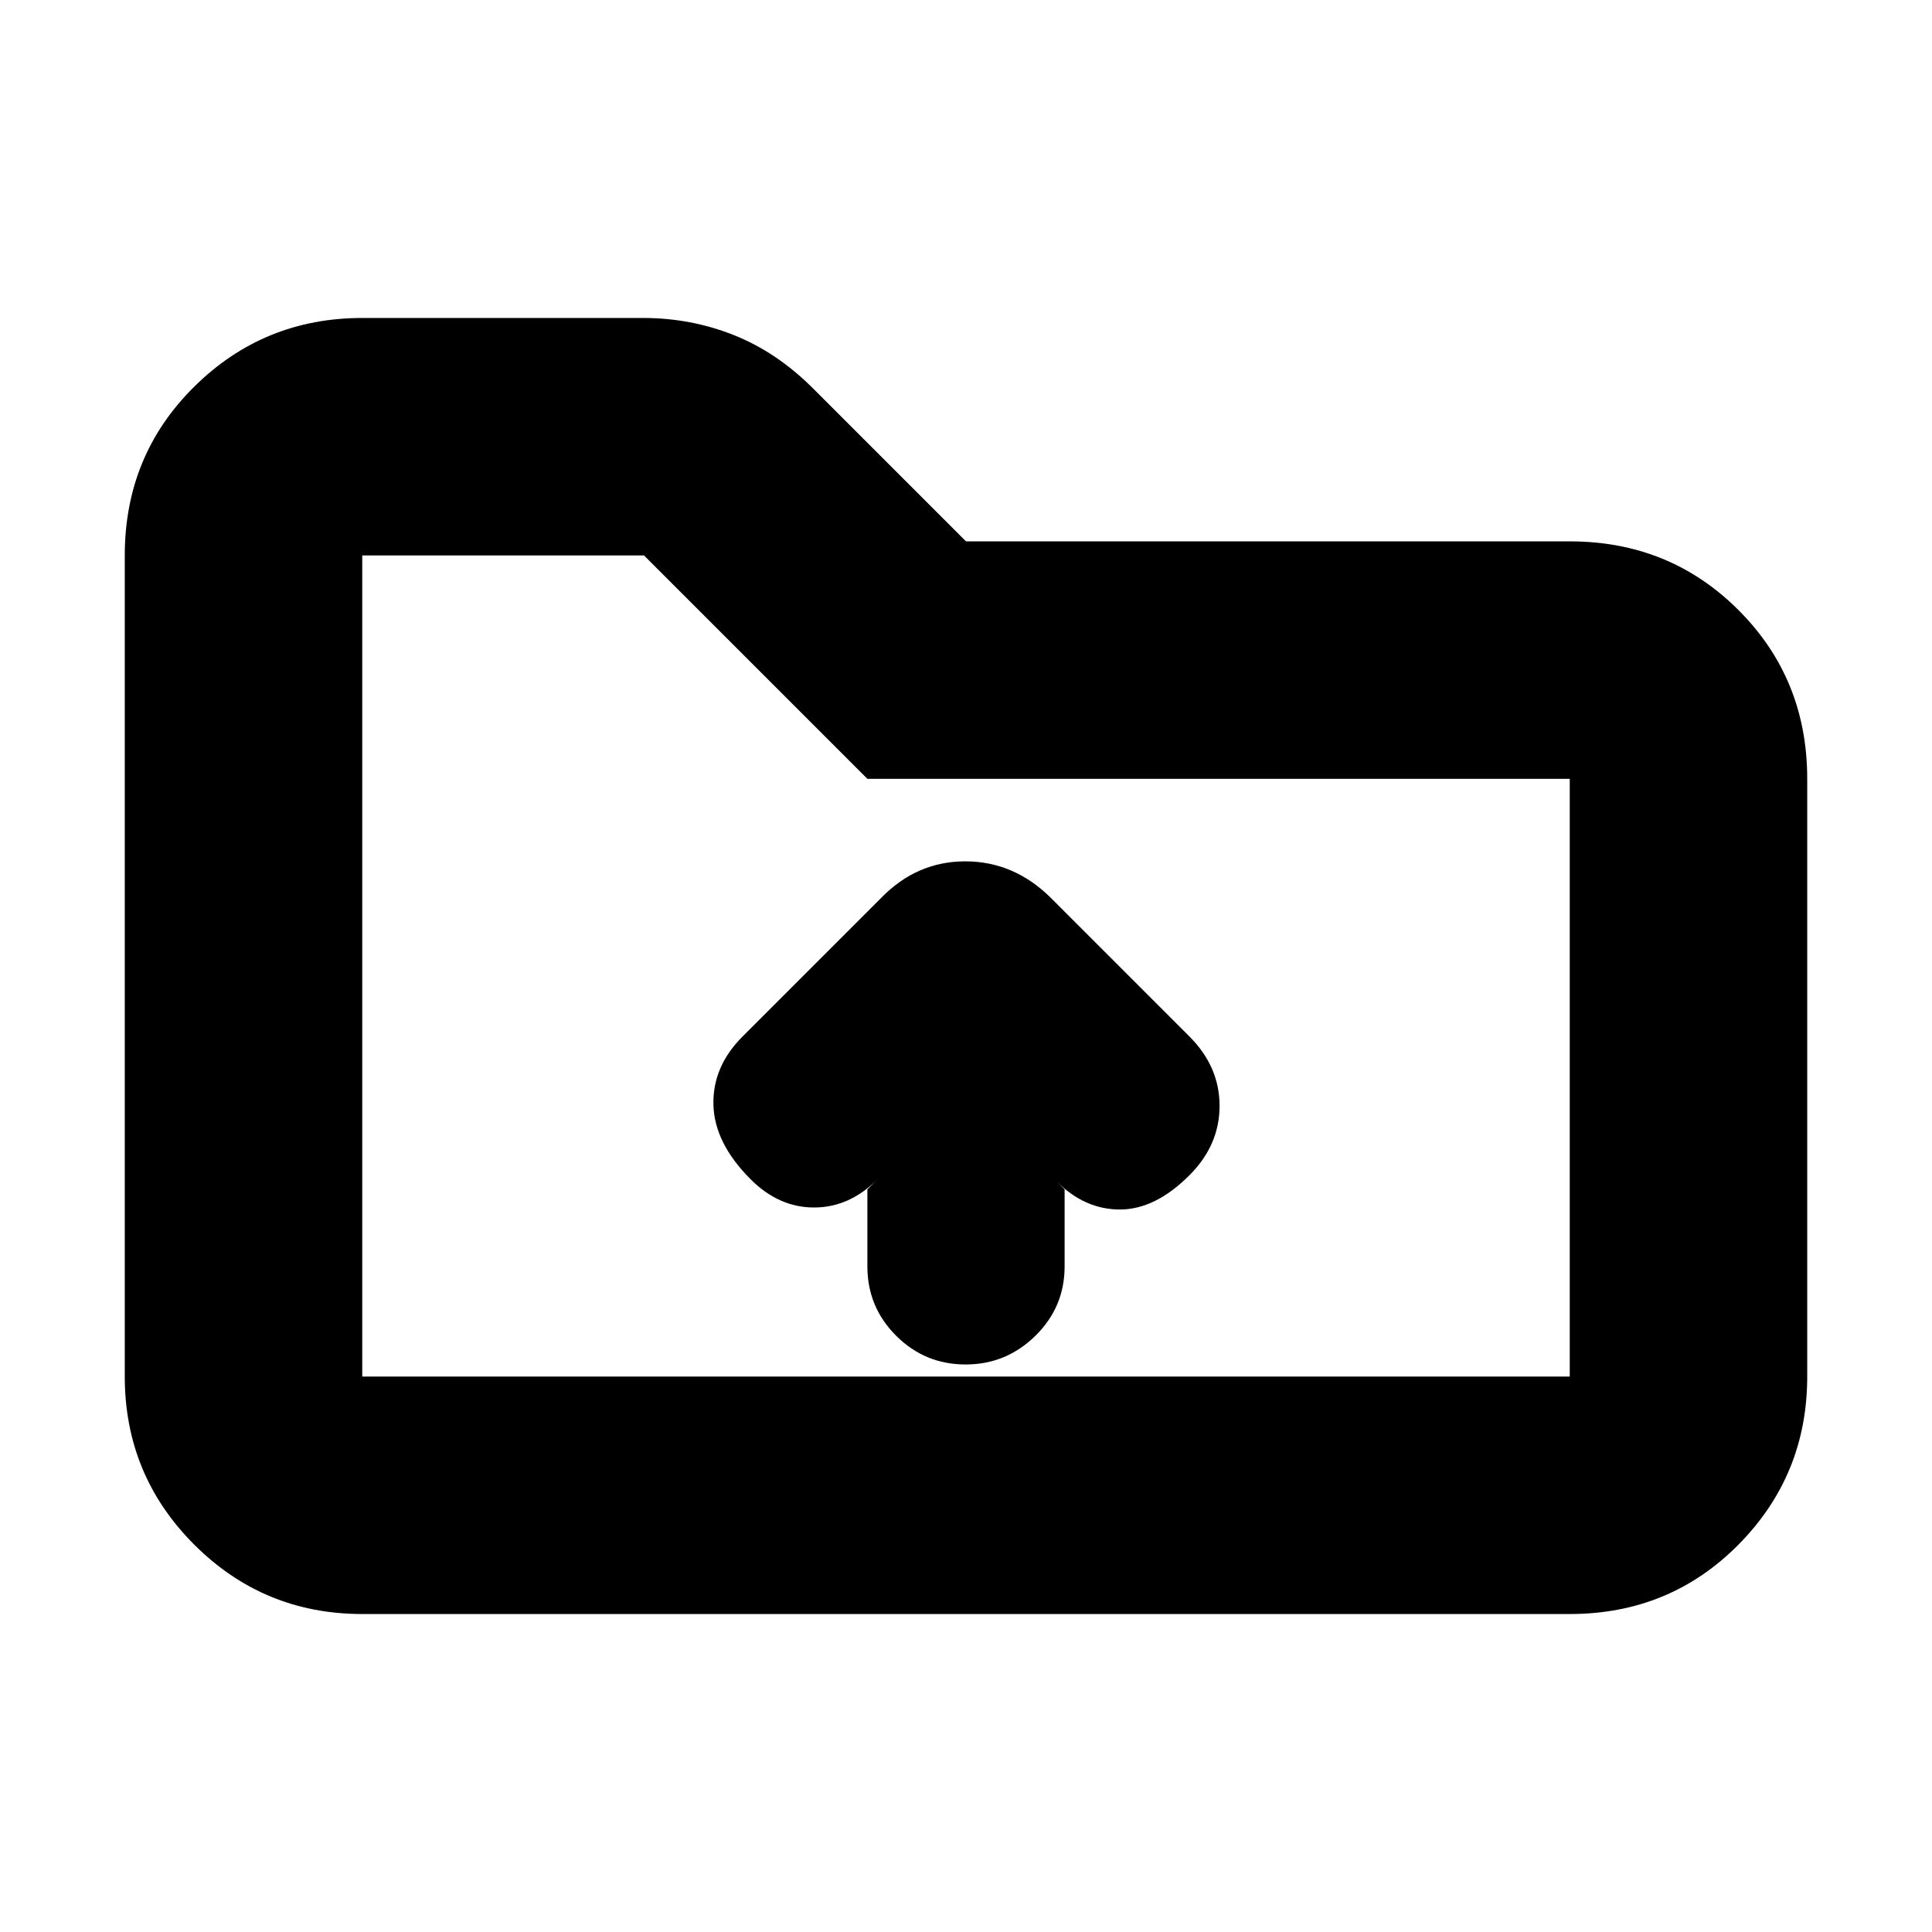 <svg xmlns="http://www.w3.org/2000/svg" height="20" viewBox="0 -960 960 960" width="20"><path d="M180-158q-49 0-83.5-34.5T62-276v-408q0-49.7 34.5-83.85Q131-802 180-802h139.64q23.6 0 44.98 8.5Q386-785 404-767l76 76h300q49.7 0 83.85 34.15Q898-622.7 898-573v297q0 49-34.15 83.5T780-158H180Zm0-118h600v-297H431L320-684H180v408Zm0 0v-408 408Zm299.79-6q20.21 0 34.71-14.27t14.5-34.44V-369l-4-4q14 14 31.5 14t34.5-17q15-15 15-34.5T591-445l-69.14-69.14Q503.64-532 479.64-532T438-514l-69 69q-15 15-14.5 34t18.5 37q14 14 31.5 14t31.5-14l-5 5v38.29q0 20.17 14.29 34.44Q459.58-282 479.79-282Z"/></svg>